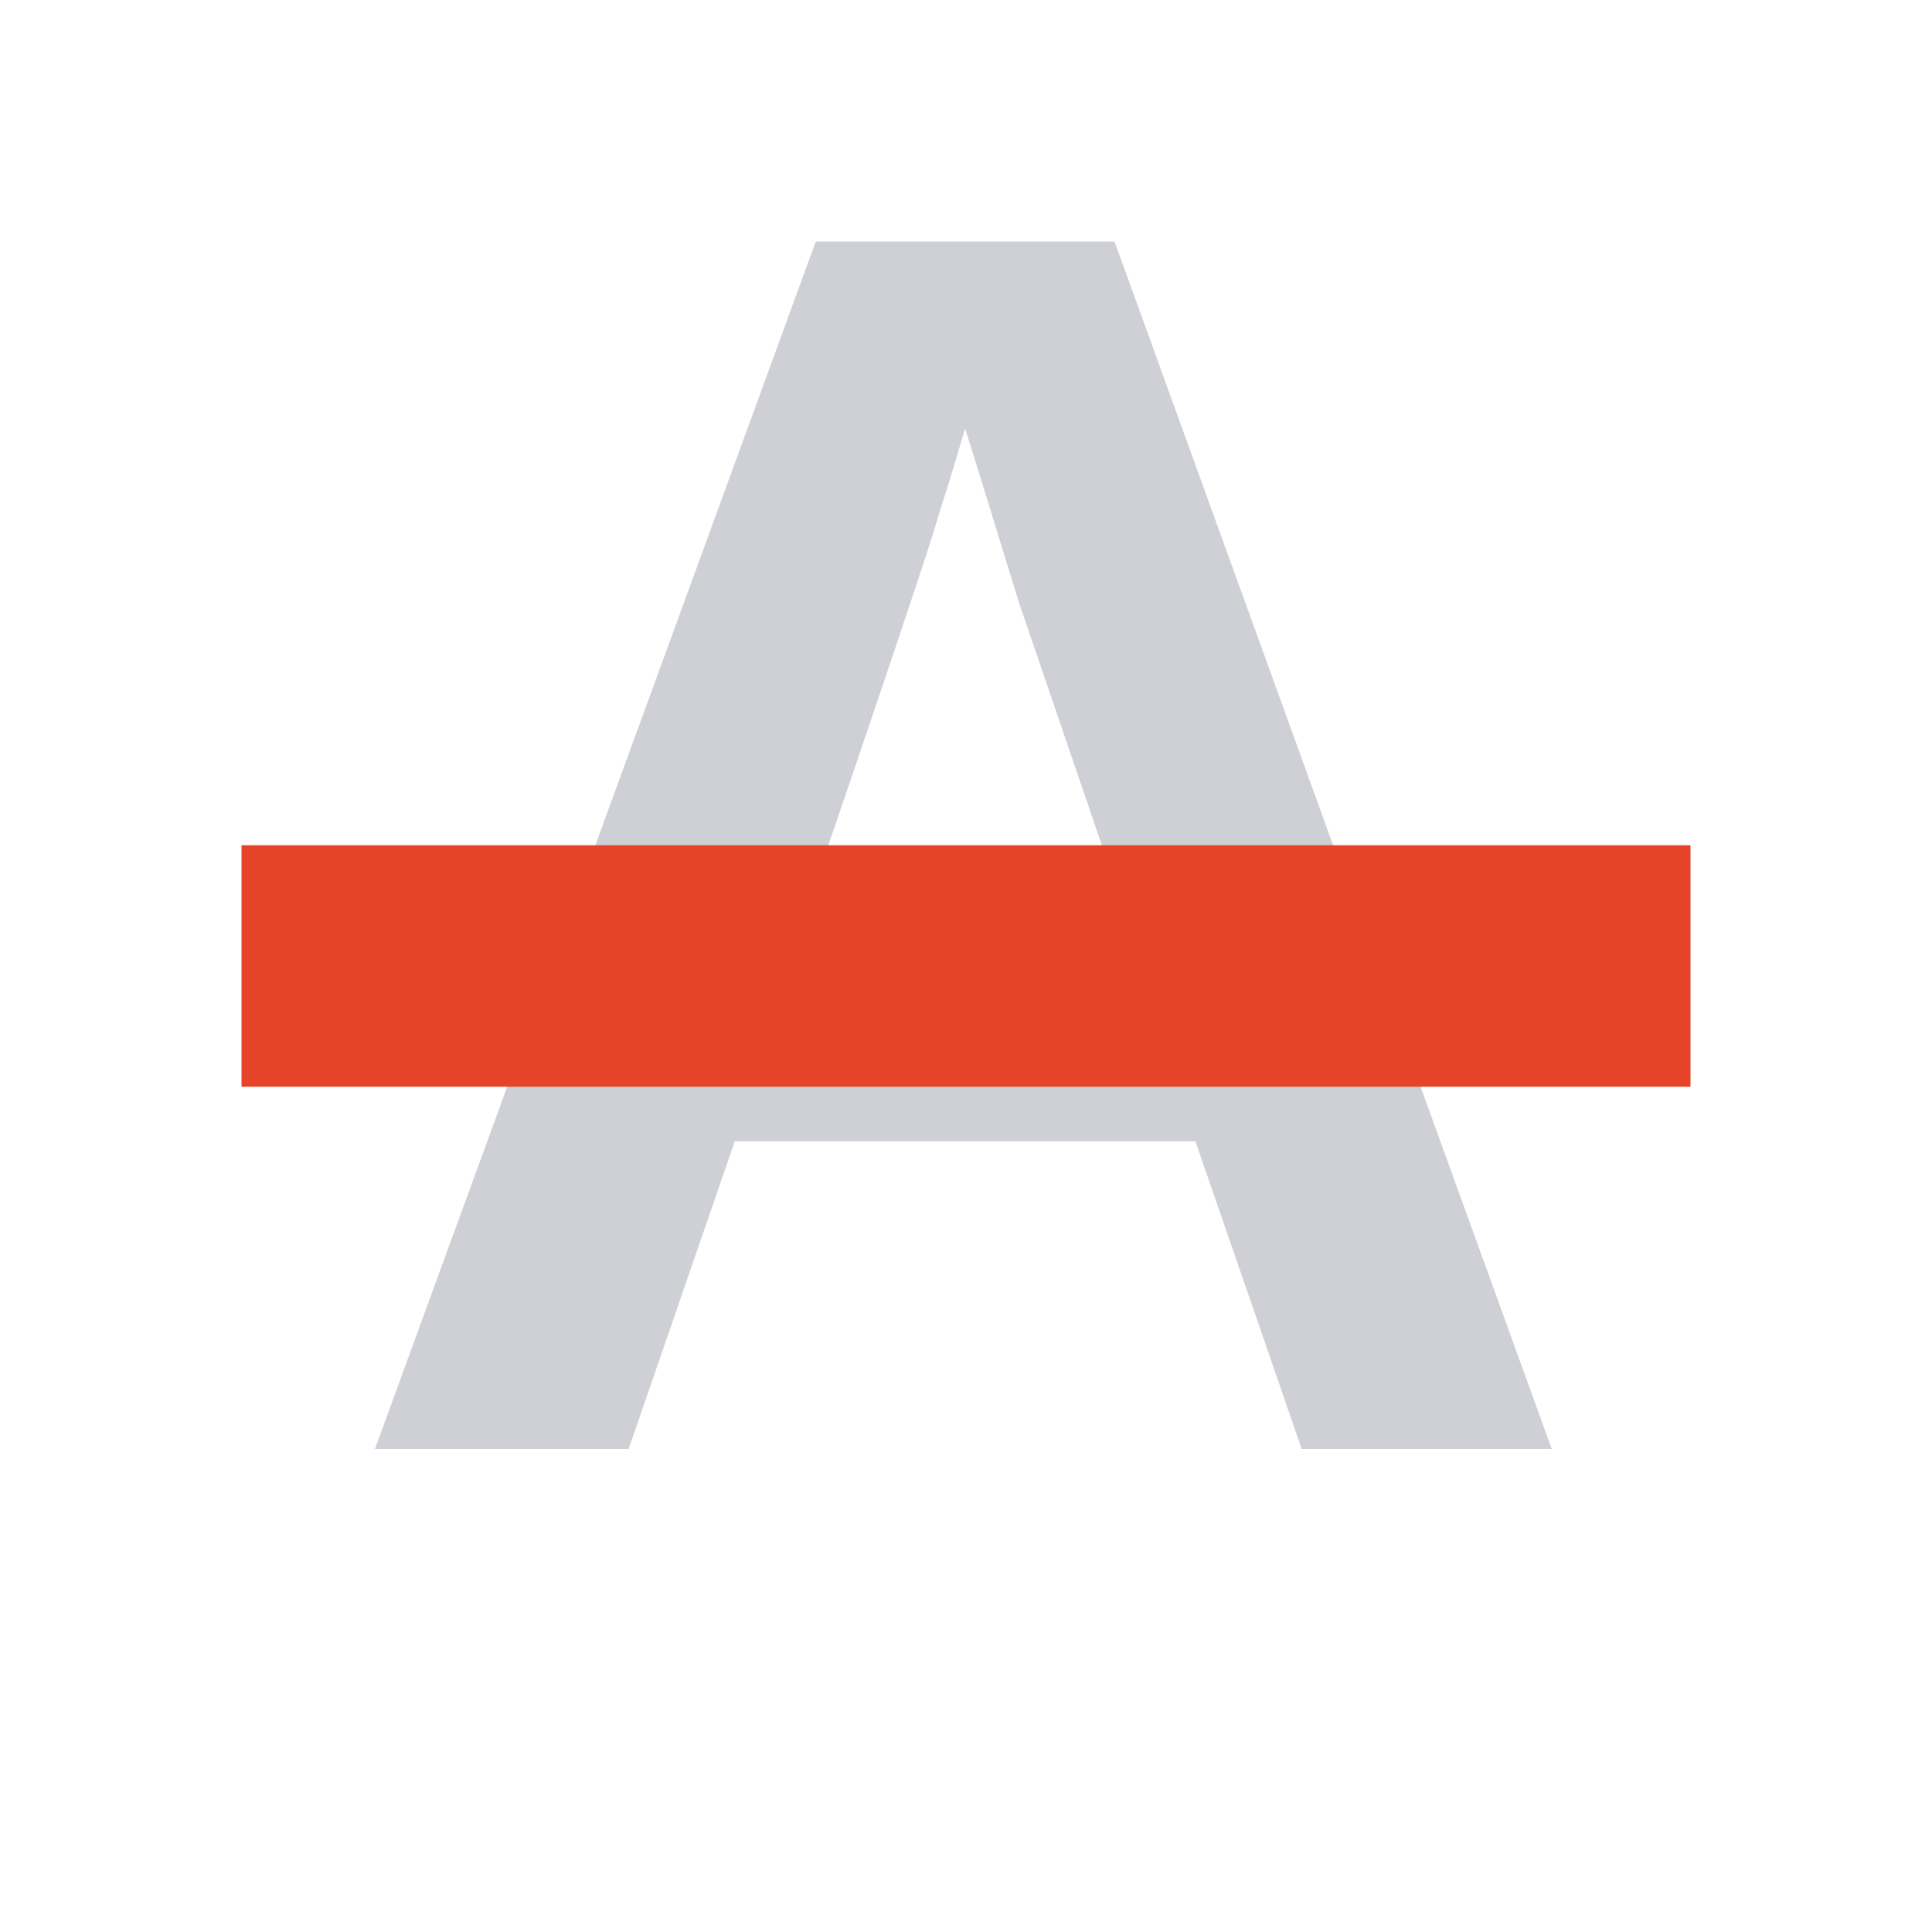 <svg xmlns="http://www.w3.org/2000/svg" width="16" height="16" viewBox="0 0 16 16">
  <path fill="#CED0D6" d="M 10.78,12 9.9,9.452 H 6.085 L 5.206,12 H 3.105 L 6.756,2 H 9.23 L 12.851,12 Z M 7.993,3.55 7.948,3.699 Q 7.874,3.952 7.769,4.28 7.68,4.608 6.562,7.872 H 9.423 L 8.44,4.995 8.142,4.027 Z"/>
  <rect fill="#e54428" x="2" y="7" width="12" height="2"/>
</svg>